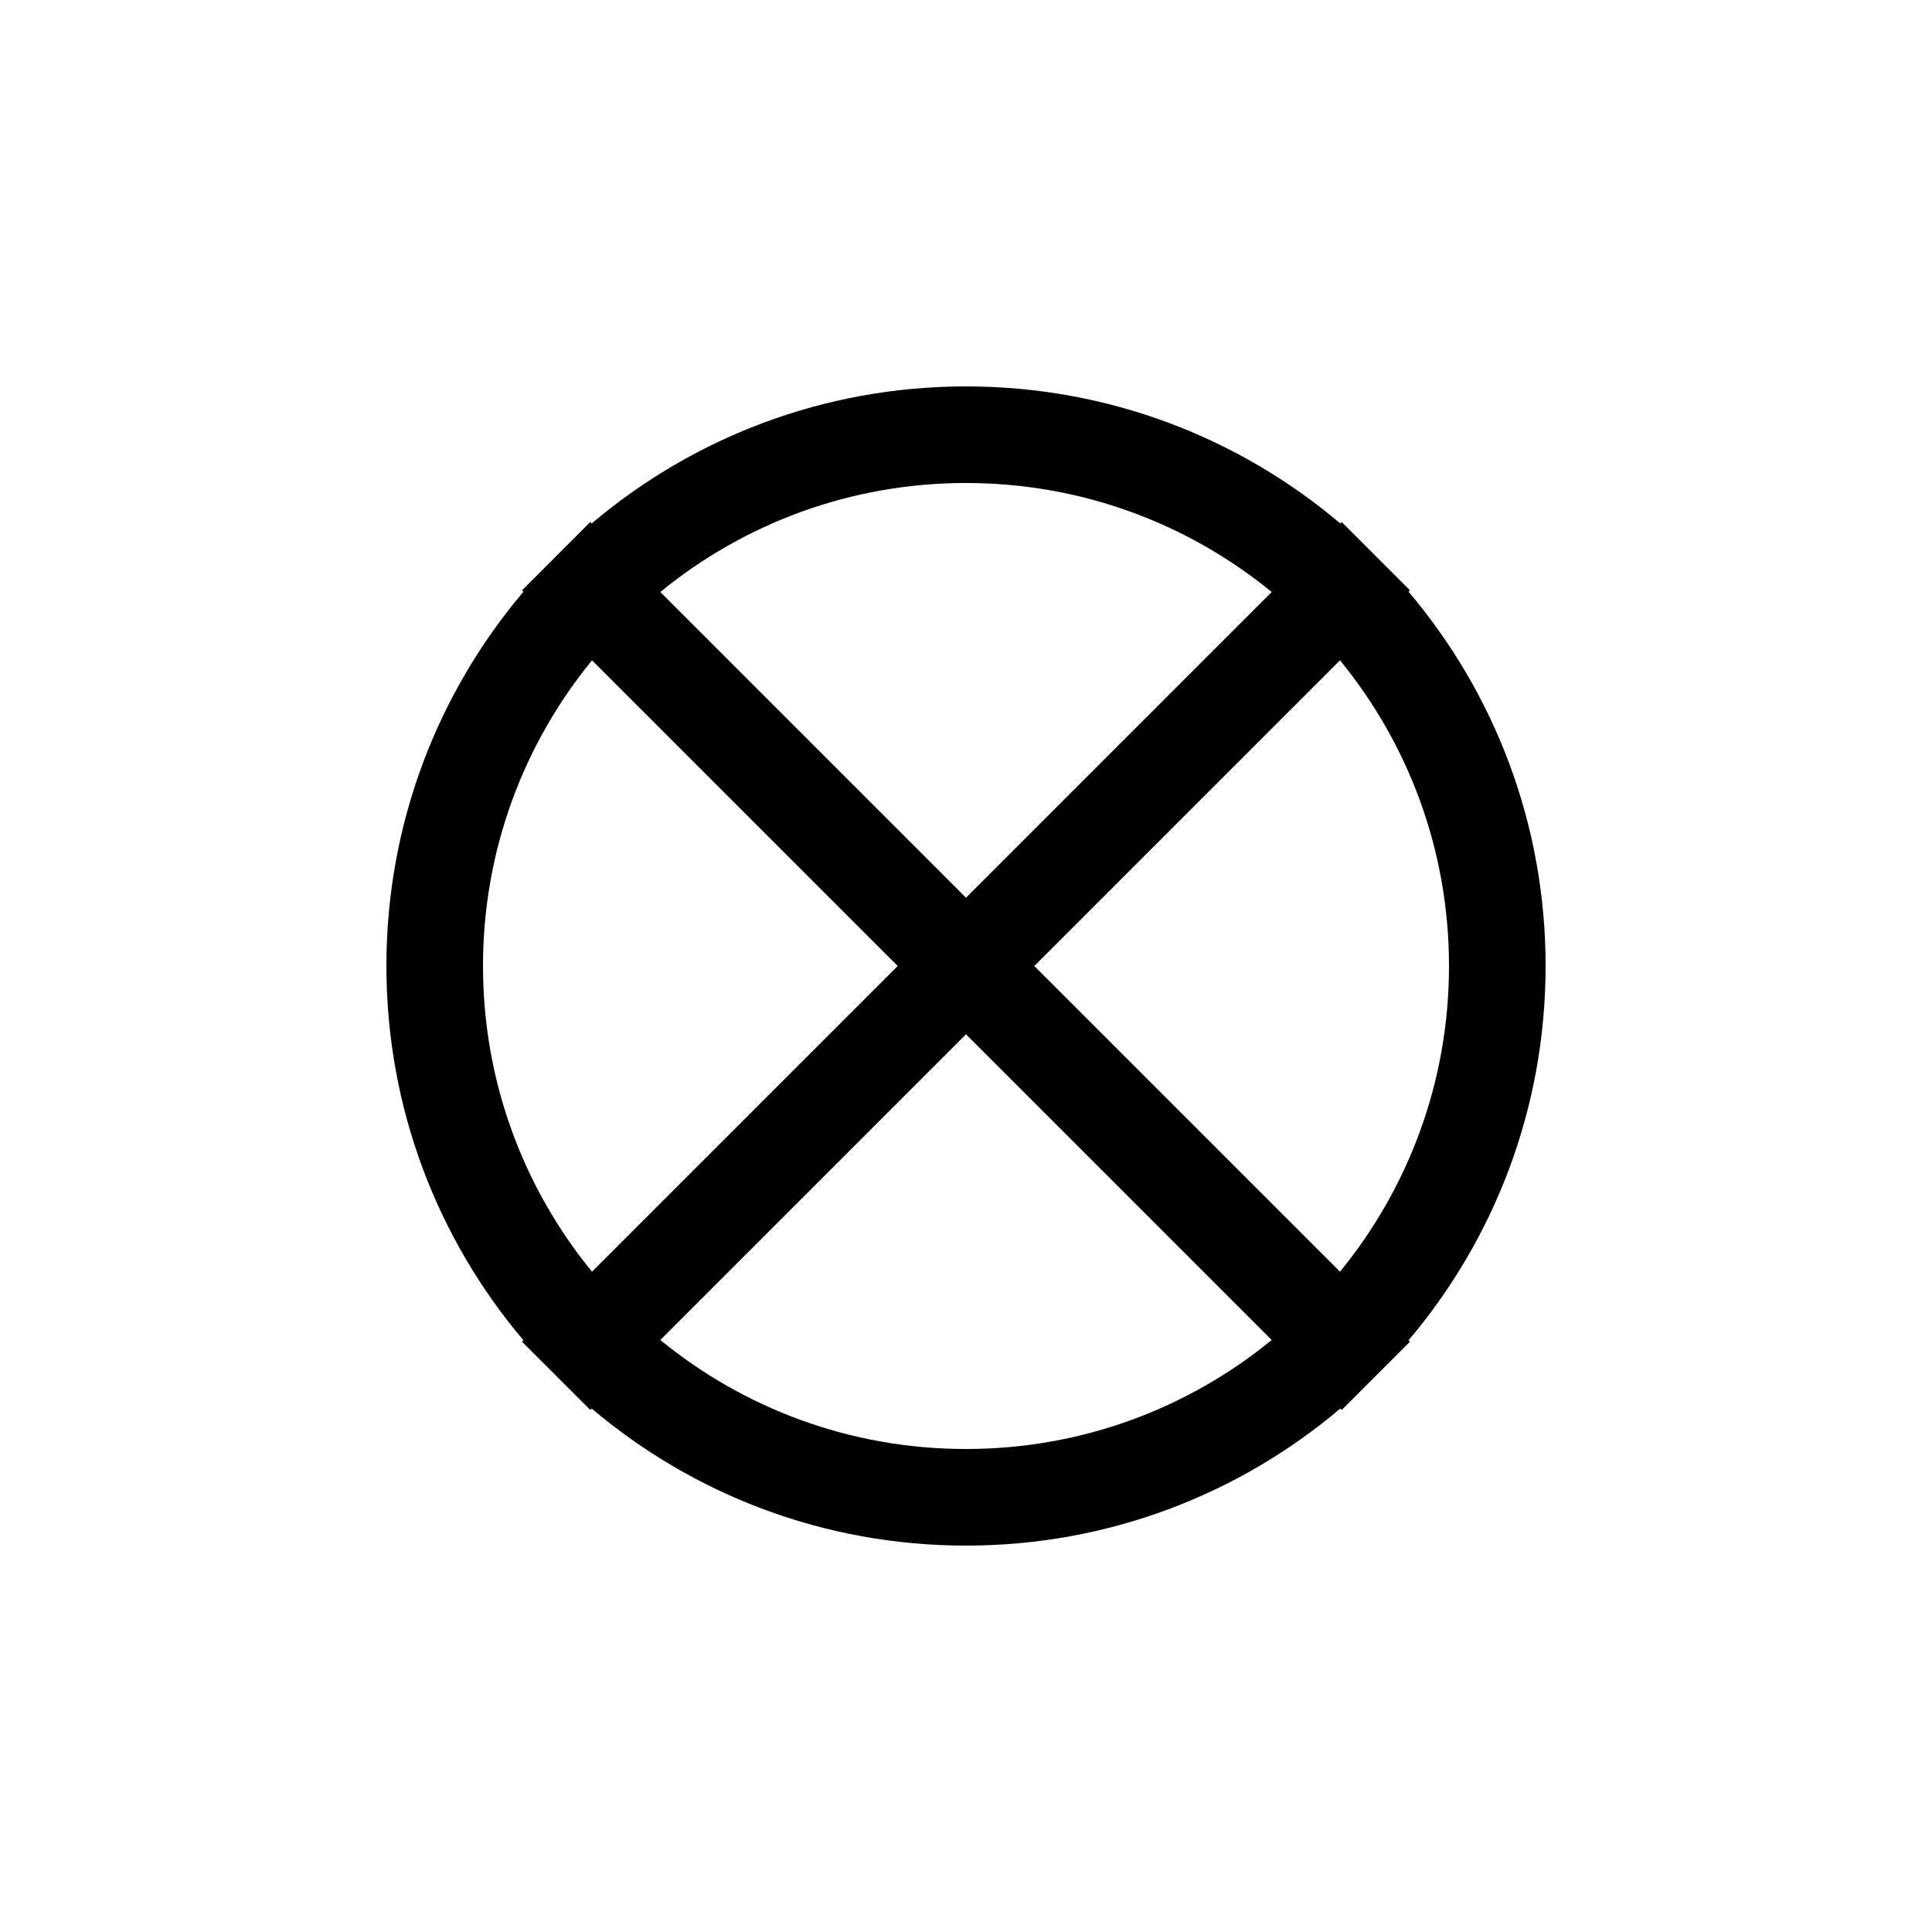 <svg width="40" height="40" viewBox="0 0 40 40" fill="none" xmlns="http://www.w3.org/2000/svg">
<path fill-rule="evenodd" clip-rule="evenodd" d="M20 32C22.954 32 25.658 30.933 27.749 29.163L27.778 29.192L28.45 28.52C28.474 28.497 28.497 28.474 28.52 28.45L29.192 27.778L29.163 27.749C30.933 25.658 32 22.954 32 20C32 17.046 30.933 14.342 29.163 12.251L29.192 12.222L28.52 11.55C28.497 11.526 28.474 11.503 28.451 11.48L27.778 10.808L27.749 10.837C25.658 9.067 22.954 8 20 8C17.046 8 14.342 9.067 12.251 10.837L12.222 10.807L10.808 12.222L10.837 12.251C9.067 14.342 8 17.046 8 20C8 22.954 9.067 25.658 10.837 27.749L10.807 27.778L12.222 29.192L12.251 29.163C14.342 30.933 17.046 32 20 32ZM13.671 27.743C15.395 29.154 17.599 30 20 30C22.401 30 24.605 29.154 26.329 27.743L20 21.414L13.671 27.743ZM12.257 26.329L18.586 20L12.257 13.671C10.846 15.395 10 17.599 10 20C10 22.401 10.846 24.605 12.257 26.329ZM20 18.586L13.671 12.257C15.395 10.846 17.599 10 20 10C22.401 10 24.605 10.846 26.329 12.257L20 18.586ZM21.414 20L27.743 13.671C29.154 15.395 30 17.599 30 20C30 22.401 29.154 24.605 27.743 26.329L21.414 20Z" fill="black"/>
</svg>
